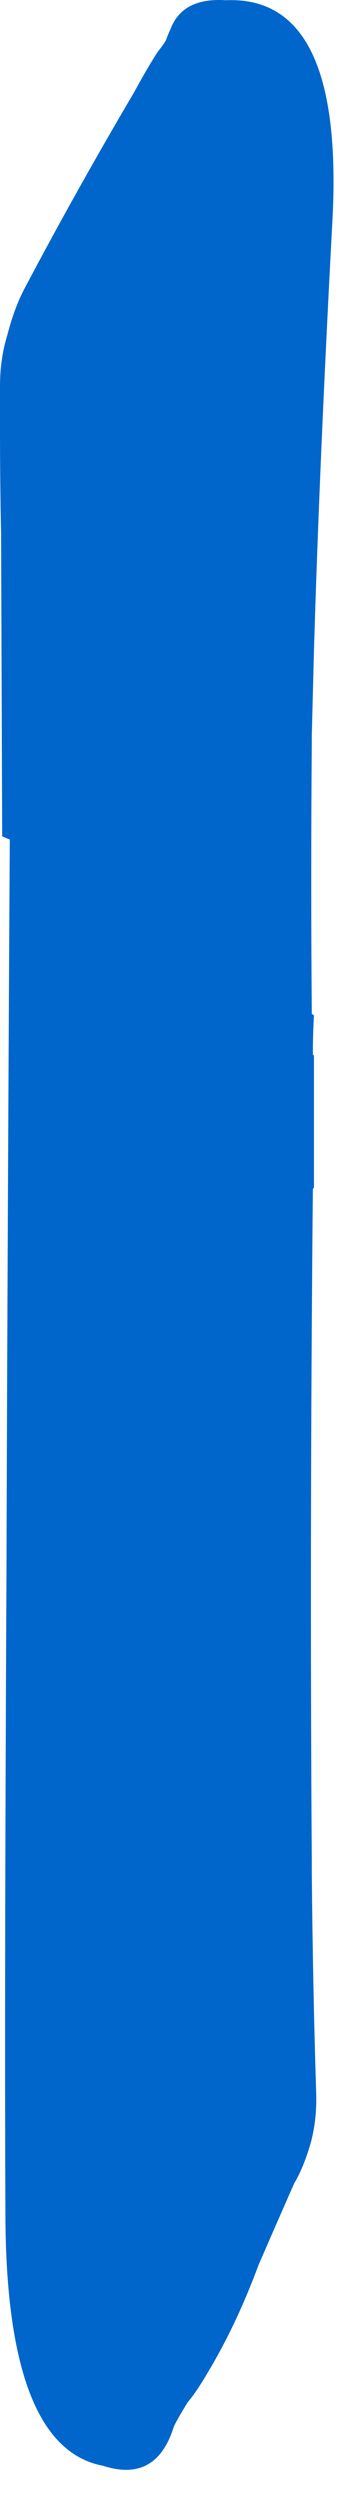 <?xml version="1.0"?>
<!DOCTYPE svg PUBLIC "-//W3C//DTD SVG 1.1//EN" "http://www.w3.org/Graphics/SVG/1.1/DTD/svg11.dtd">
<svg version='1.1' width='10px' height='71px' xmlns='http://www.w3.org/2000/svg' xmlns:xlink='http://www.w3.org/1999/xlink'>
	<g transform="translate(-81.26,-110.611)">
		<path d="M 81.26 121.571 Q 81.26 120.801 81.471 120.116 Q 81.681 119.3 82.006 118.713 Q 83.425 116.026 85.079 113.216 Q 85.447 112.537 85.738 112.087 Q 85.884 111.904 85.972 111.76 Q 86.041 111.566 86.103 111.441 Q 86.443 110.535 87.678 110.618 Q 91.044 110.472 90.704 116.874 Q 90.334 123.81 90.179 129.11 Q 90.148 130.315 90.118 131.488 Q 90.118 131.588 90.118 131.657 Q 90.087 135.656 90.118 139.407 L 90.179 139.446 Q 90.148 140.007 90.148 140.569 L 90.179 140.576 Q 90.179 142.474 90.179 144.34 L 90.148 144.378 Q 90.056 154.365 90.118 163.487 Q 90.118 163.668 90.118 163.849 Q 90.148 167.035 90.241 170.006 Q 90.272 170.775 90.093 171.449 Q 89.894 172.153 89.619 172.616 Q 89.088 173.821 88.607 174.932 Q 87.978 176.631 87.163 177.99 Q 86.838 178.546 86.597 178.829 Q 86.325 179.268 86.201 179.518 Q 85.707 181.129 84.194 180.641 Q 81.477 180.134 81.415 173.728 Q 81.384 167.179 81.446 154.825 Q 81.446 154.644 81.446 154.463 Q 81.477 145.122 81.538 134.453 Q 81.415 134.407 81.322 134.362 L 81.291 125.75 Q 81.26 124.265 81.26 122.749 Q 81.26 122.175 81.26 121.632 L 81.26 121.571" fill="#0066CC"/>
	</g>
</svg>
